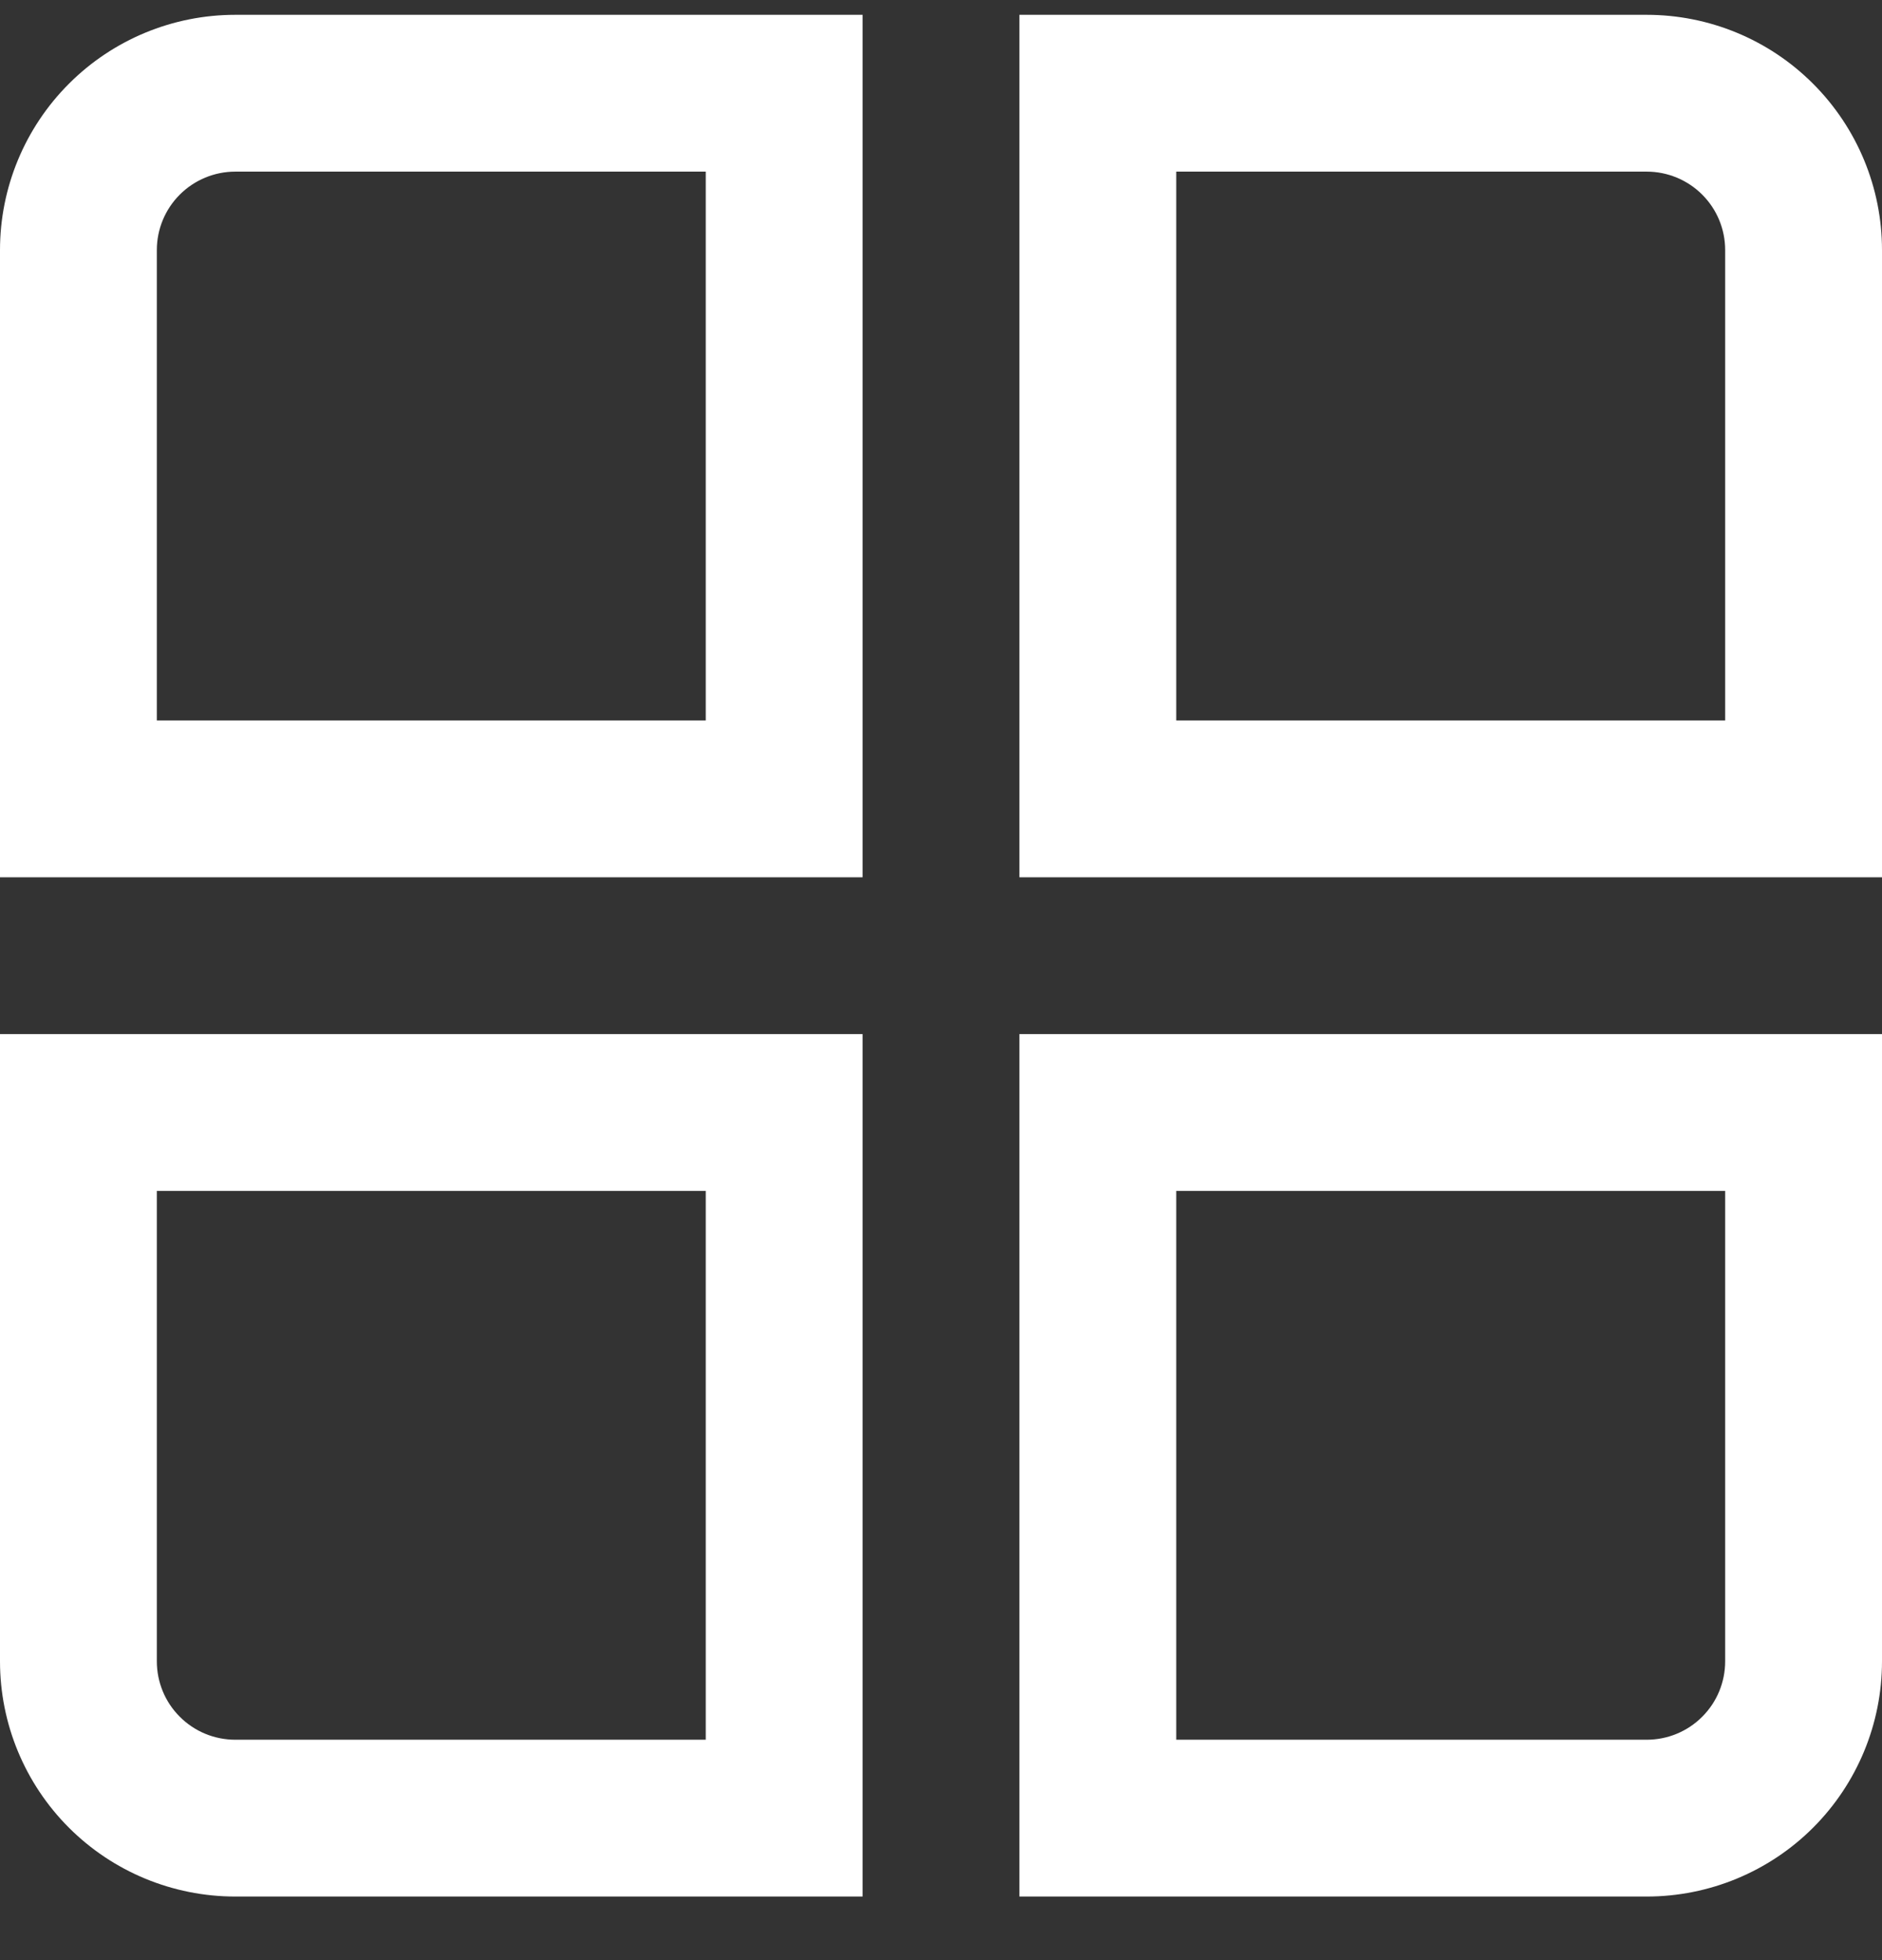 <svg width="24" height="25" viewBox="0 0 24 25" fill="none" xmlns="http://www.w3.org/2000/svg">
<rect x="0" y="0" width="24" height="25" fill="#333333" stroke="none"/>
<g clip-path="url(#clip0_215_13661)">
<path d="M11 11.189H0V3.189C0 2.394 0.316 1.631 0.879 1.068C1.441 0.505 2.204 0.189 3 0.189L11 0.189V11.189ZM2 9.189H9V2.189H3C2.735 2.189 2.48 2.295 2.293 2.482C2.105 2.67 2 2.924 2 3.189V9.189Z" fill="#FFF"/>
<path d="M24 11.189H13V0.189H21C21.796 0.189 22.559 0.505 23.121 1.068C23.684 1.631 24 2.394 24 3.189V11.189ZM15 9.189H22V3.189C22 2.924 21.895 2.67 21.707 2.482C21.52 2.295 21.265 2.189 21 2.189H15V9.189Z" fill="#FFF"/>
<path d="M11 24.189H3C2.204 24.189 1.441 23.873 0.879 23.311C0.316 22.748 0 21.985 0 21.189L0 13.189H11V24.189ZM2 15.189V21.189C2 21.454 2.105 21.709 2.293 21.896C2.48 22.084 2.735 22.189 3 22.189H9V15.189H2Z" fill="#FFF"/>
<path d="M21 24.189H13V13.189H24V21.189C24 21.985 23.684 22.748 23.121 23.311C22.559 23.873 21.796 24.189 21 24.189ZM15 22.189H21C21.265 22.189 21.52 22.084 21.707 21.896C21.895 21.709 22 21.454 22 21.189V15.189H15V22.189Z" fill="#FFF"/>
</g>
<defs>
<clipPath id="clip0_215_13661">
<rect width="24" height="24" fill="white" transform="translate(0 0.189)"/>
</clipPath>
</defs>
</svg>
